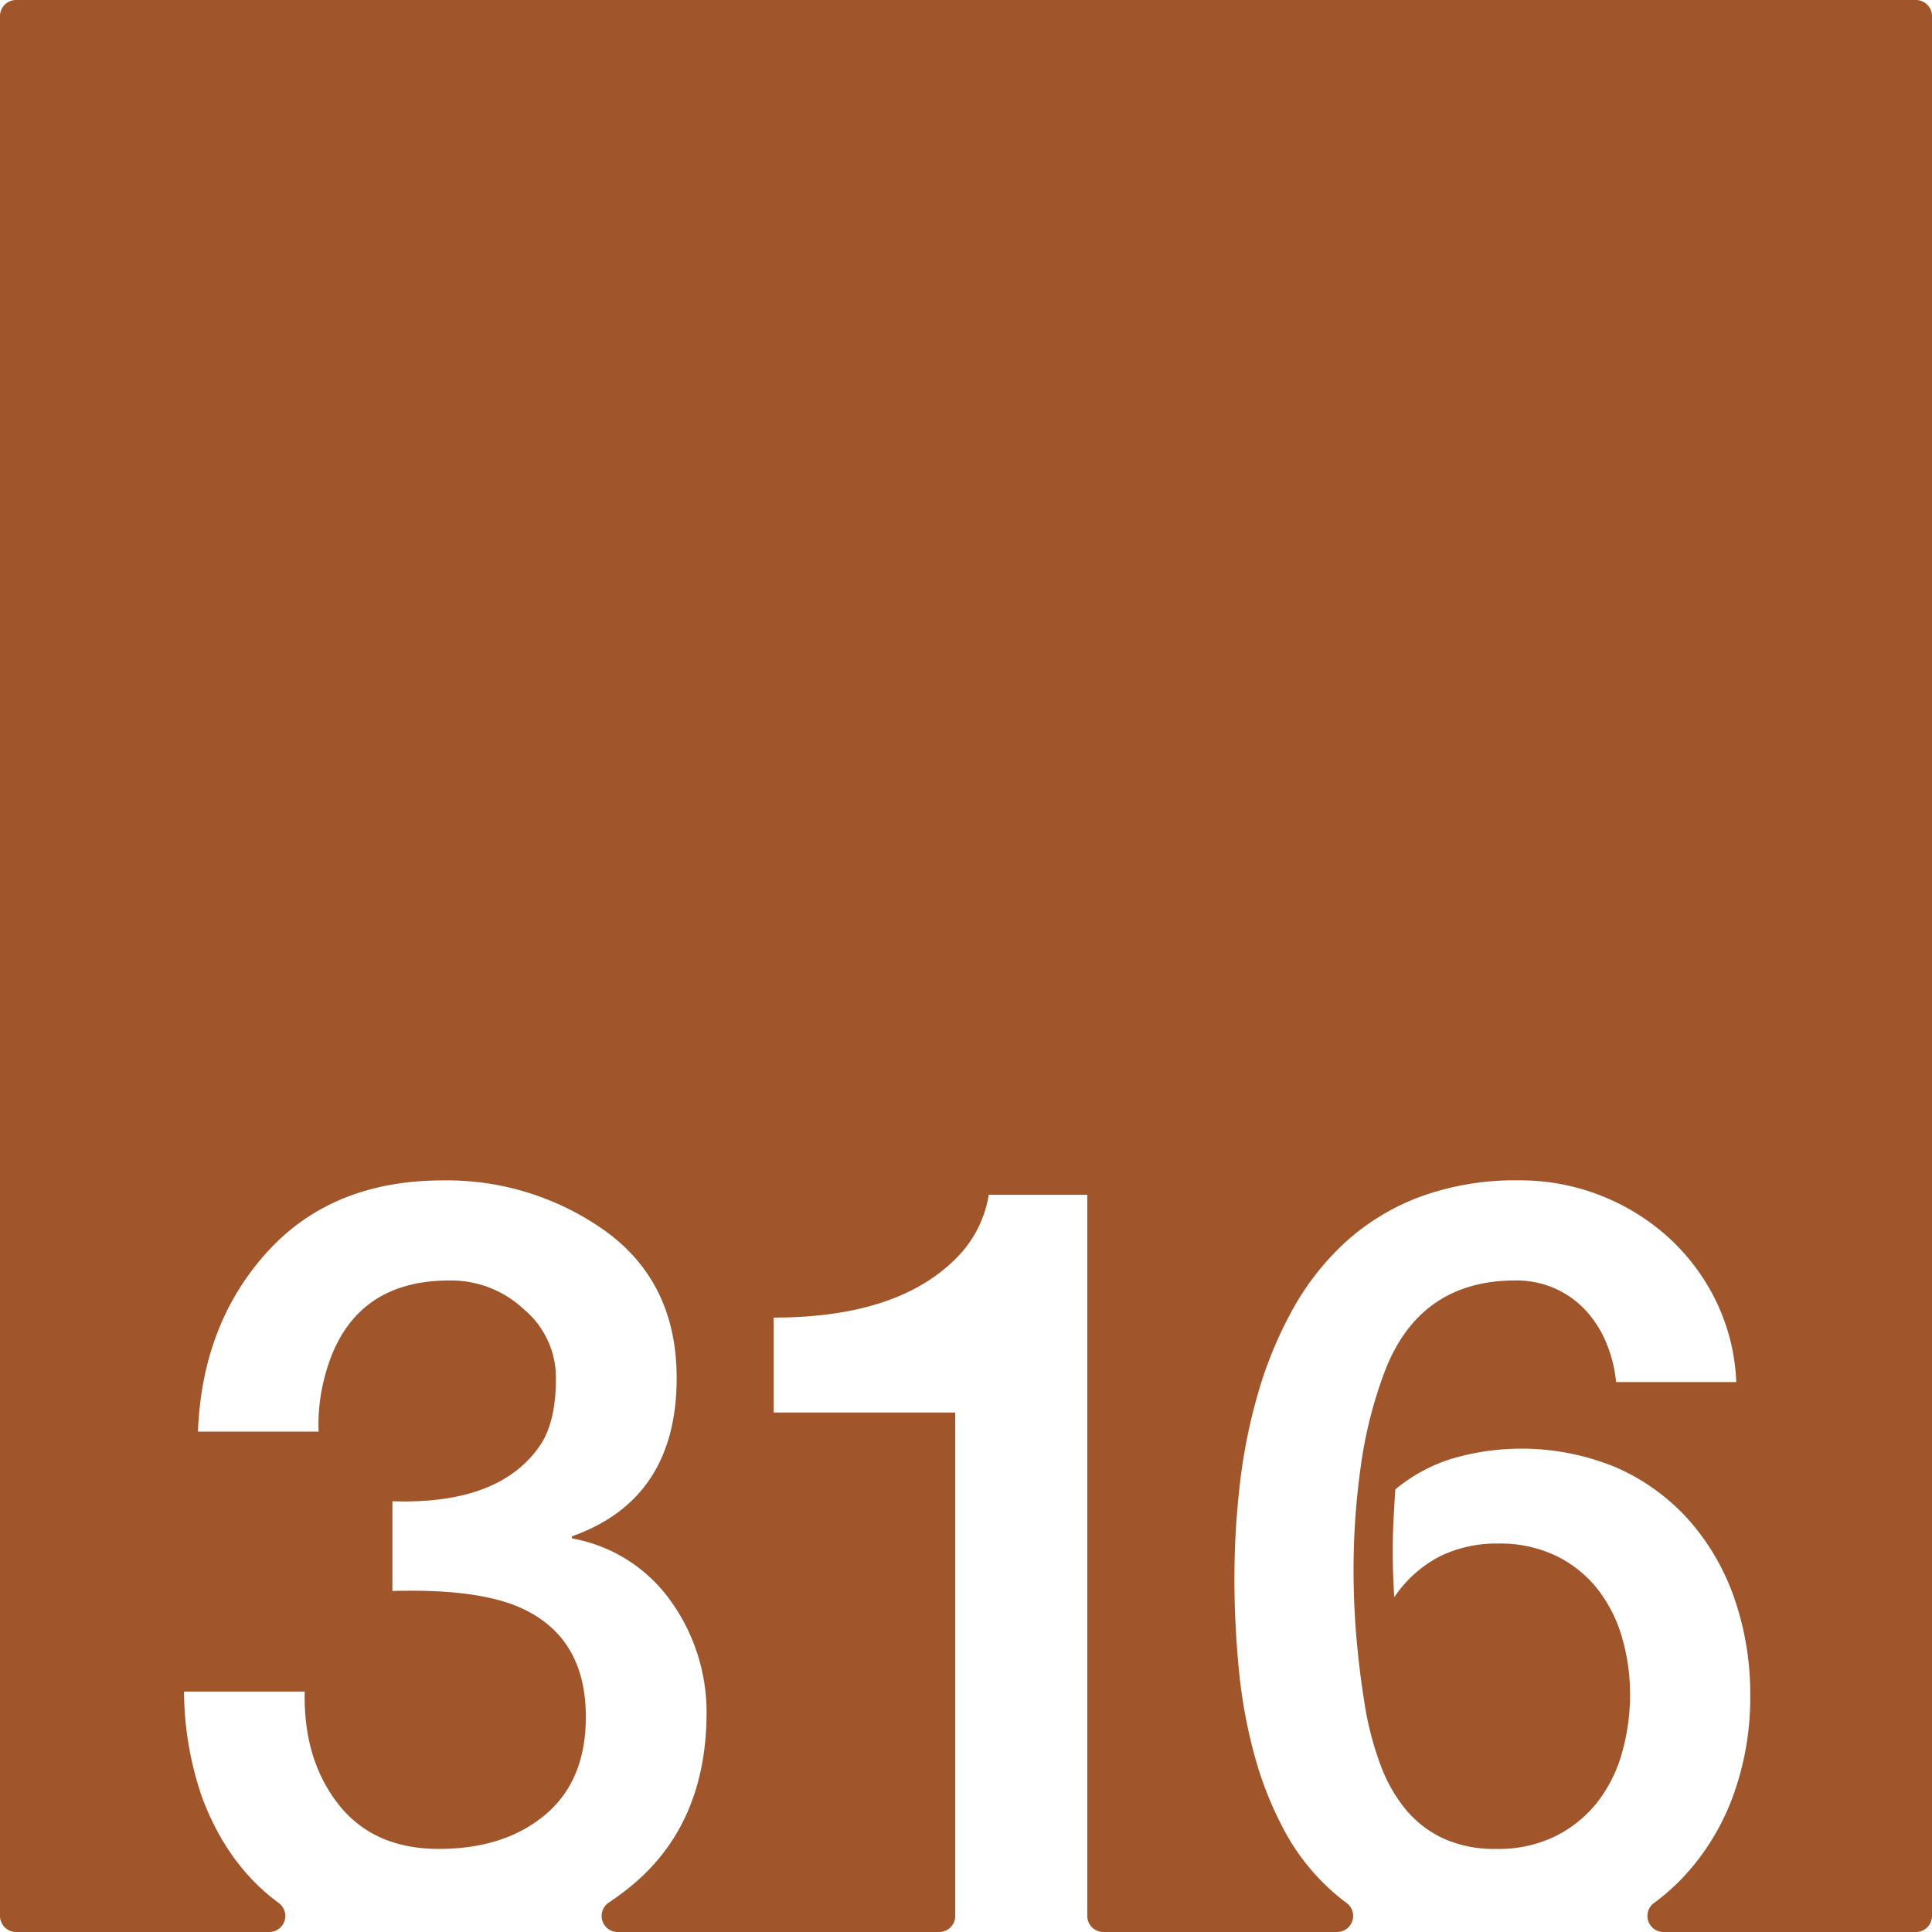 <svg xmlns="http://www.w3.org/2000/svg" width="120mm" height="120mm" viewBox="0 0 340.158 340.157">
  <g id="Zimmernummer">
      <g id="Z-03-316-R">
        <path fill="#A0552B" stroke="none" d="M337.323,0H2.835A2.835,2.835,0,0,0,0,2.835V337.323a2.834,2.834,0,0,0,2.834,2.834H47.4a2.828,2.828,0,0,0,1.673-5.111q-9.015-6.613-13.495-18.6A57.906,57.906,0,0,1,32.4,297.827H53.652q-.272,11.9,5.9,19.8t17.71,7.9q11.532,0,18.709-5.994t7.174-17.256q0-13.623-10.807-18.89-7.629-3.724-23.25-3.27v-15.8q19.344.636,26.338-10.353,2.451-4.088,2.452-11.262a15.674,15.674,0,0,0-5.631-12.17,18.7,18.7,0,0,0-12.9-5.086q-17.709-.087-22.16,16.893a32.576,32.576,0,0,0-1.09,9.719H34.853q.726-18.982,12.169-31.606t30.97-12.625a47.988,47.988,0,0,1,28.7,8.992q12.442,9.083,12.443,25.793,0,21.344-18.437,27.881v.364a27.206,27.206,0,0,1,17.438,11.08,33.612,33.612,0,0,1,6.266,19.8q-.09,19.709-13.623,30.608-1.746,1.406-3.586,2.629a2.829,2.829,0,0,0,1.564,5.189h56.59a2.834,2.834,0,0,0,2.835-2.834V248.692H136.212V231.981q22.887,0,33.149-11.533a20.3,20.3,0,0,0,4.723-10.082h17.347V337.323a2.834,2.834,0,0,0,2.834,2.834h41.14a2.828,2.828,0,0,0,1.694-5.1q-1.089-.8-2.1-1.678a38.687,38.687,0,0,1-8.719-10.807,62.39,62.39,0,0,1-5.4-13.486,89.981,89.981,0,0,1-2.771-15.258q-.771-7.992-.771-15.984a144.425,144.425,0,0,1,.953-16.485,97.355,97.355,0,0,1,3.225-16.121,70.936,70.936,0,0,1,6.039-14.621,46.7,46.7,0,0,1,9.309-11.9,40.756,40.756,0,0,1,13.123-7.993,48.664,48.664,0,0,1,17.484-2.906A38.922,38.922,0,0,1,293.8,217.905a37.127,37.127,0,0,1,8.355,11.215,35.837,35.837,0,0,1,3.542,14.215H284.54a24.061,24.061,0,0,0-1.726-6.9,19.242,19.242,0,0,0-3.632-5.723,16.5,16.5,0,0,0-5.405-3.859,16.768,16.768,0,0,0-6.947-1.409q-16.8,0-22.977,15.895a76.627,76.627,0,0,0-4.269,16.846,129.709,129.709,0,0,0-1.272,18.119q0,6.63.59,12.941t1.59,12.125a55.934,55.934,0,0,0,2.543,9.309,27.219,27.219,0,0,0,4.314,7.72,19.031,19.031,0,0,0,6.629,5.223,21.653,21.653,0,0,0,9.492,1.906,22.7,22.7,0,0,0,10.444-2.269,21.7,21.7,0,0,0,7.356-5.994,25.094,25.094,0,0,0,4.314-8.674,37.178,37.178,0,0,0,1.408-10.217,35.52,35.52,0,0,0-1.453-10.219,24.861,24.861,0,0,0-4.359-8.49,20.988,20.988,0,0,0-7.266-5.767,22.889,22.889,0,0,0-10.172-2.135,22.644,22.644,0,0,0-10.263,2.271,21.746,21.746,0,0,0-7.992,7.174q-.271-4.088-.272-8.082,0-2.816.136-5.5t.318-5.4a29.1,29.1,0,0,1,9.944-5.4,43.483,43.483,0,0,1,29.154,1.635,37.186,37.186,0,0,1,12.669,9.264,41.017,41.017,0,0,1,7.947,13.759,51,51,0,0,1,2.77,16.983,50.226,50.226,0,0,1-3.133,18.027,41.845,41.845,0,0,1-8.81,14.168,38.058,38.058,0,0,1-5.006,4.394,2.83,2.83,0,0,0,1.685,5.106h44.434a2.835,2.835,0,0,0,2.835-2.834V2.835A2.835,2.835,0,0,0,337.323,0Z"/>
      </g>
    </g>
</svg>
